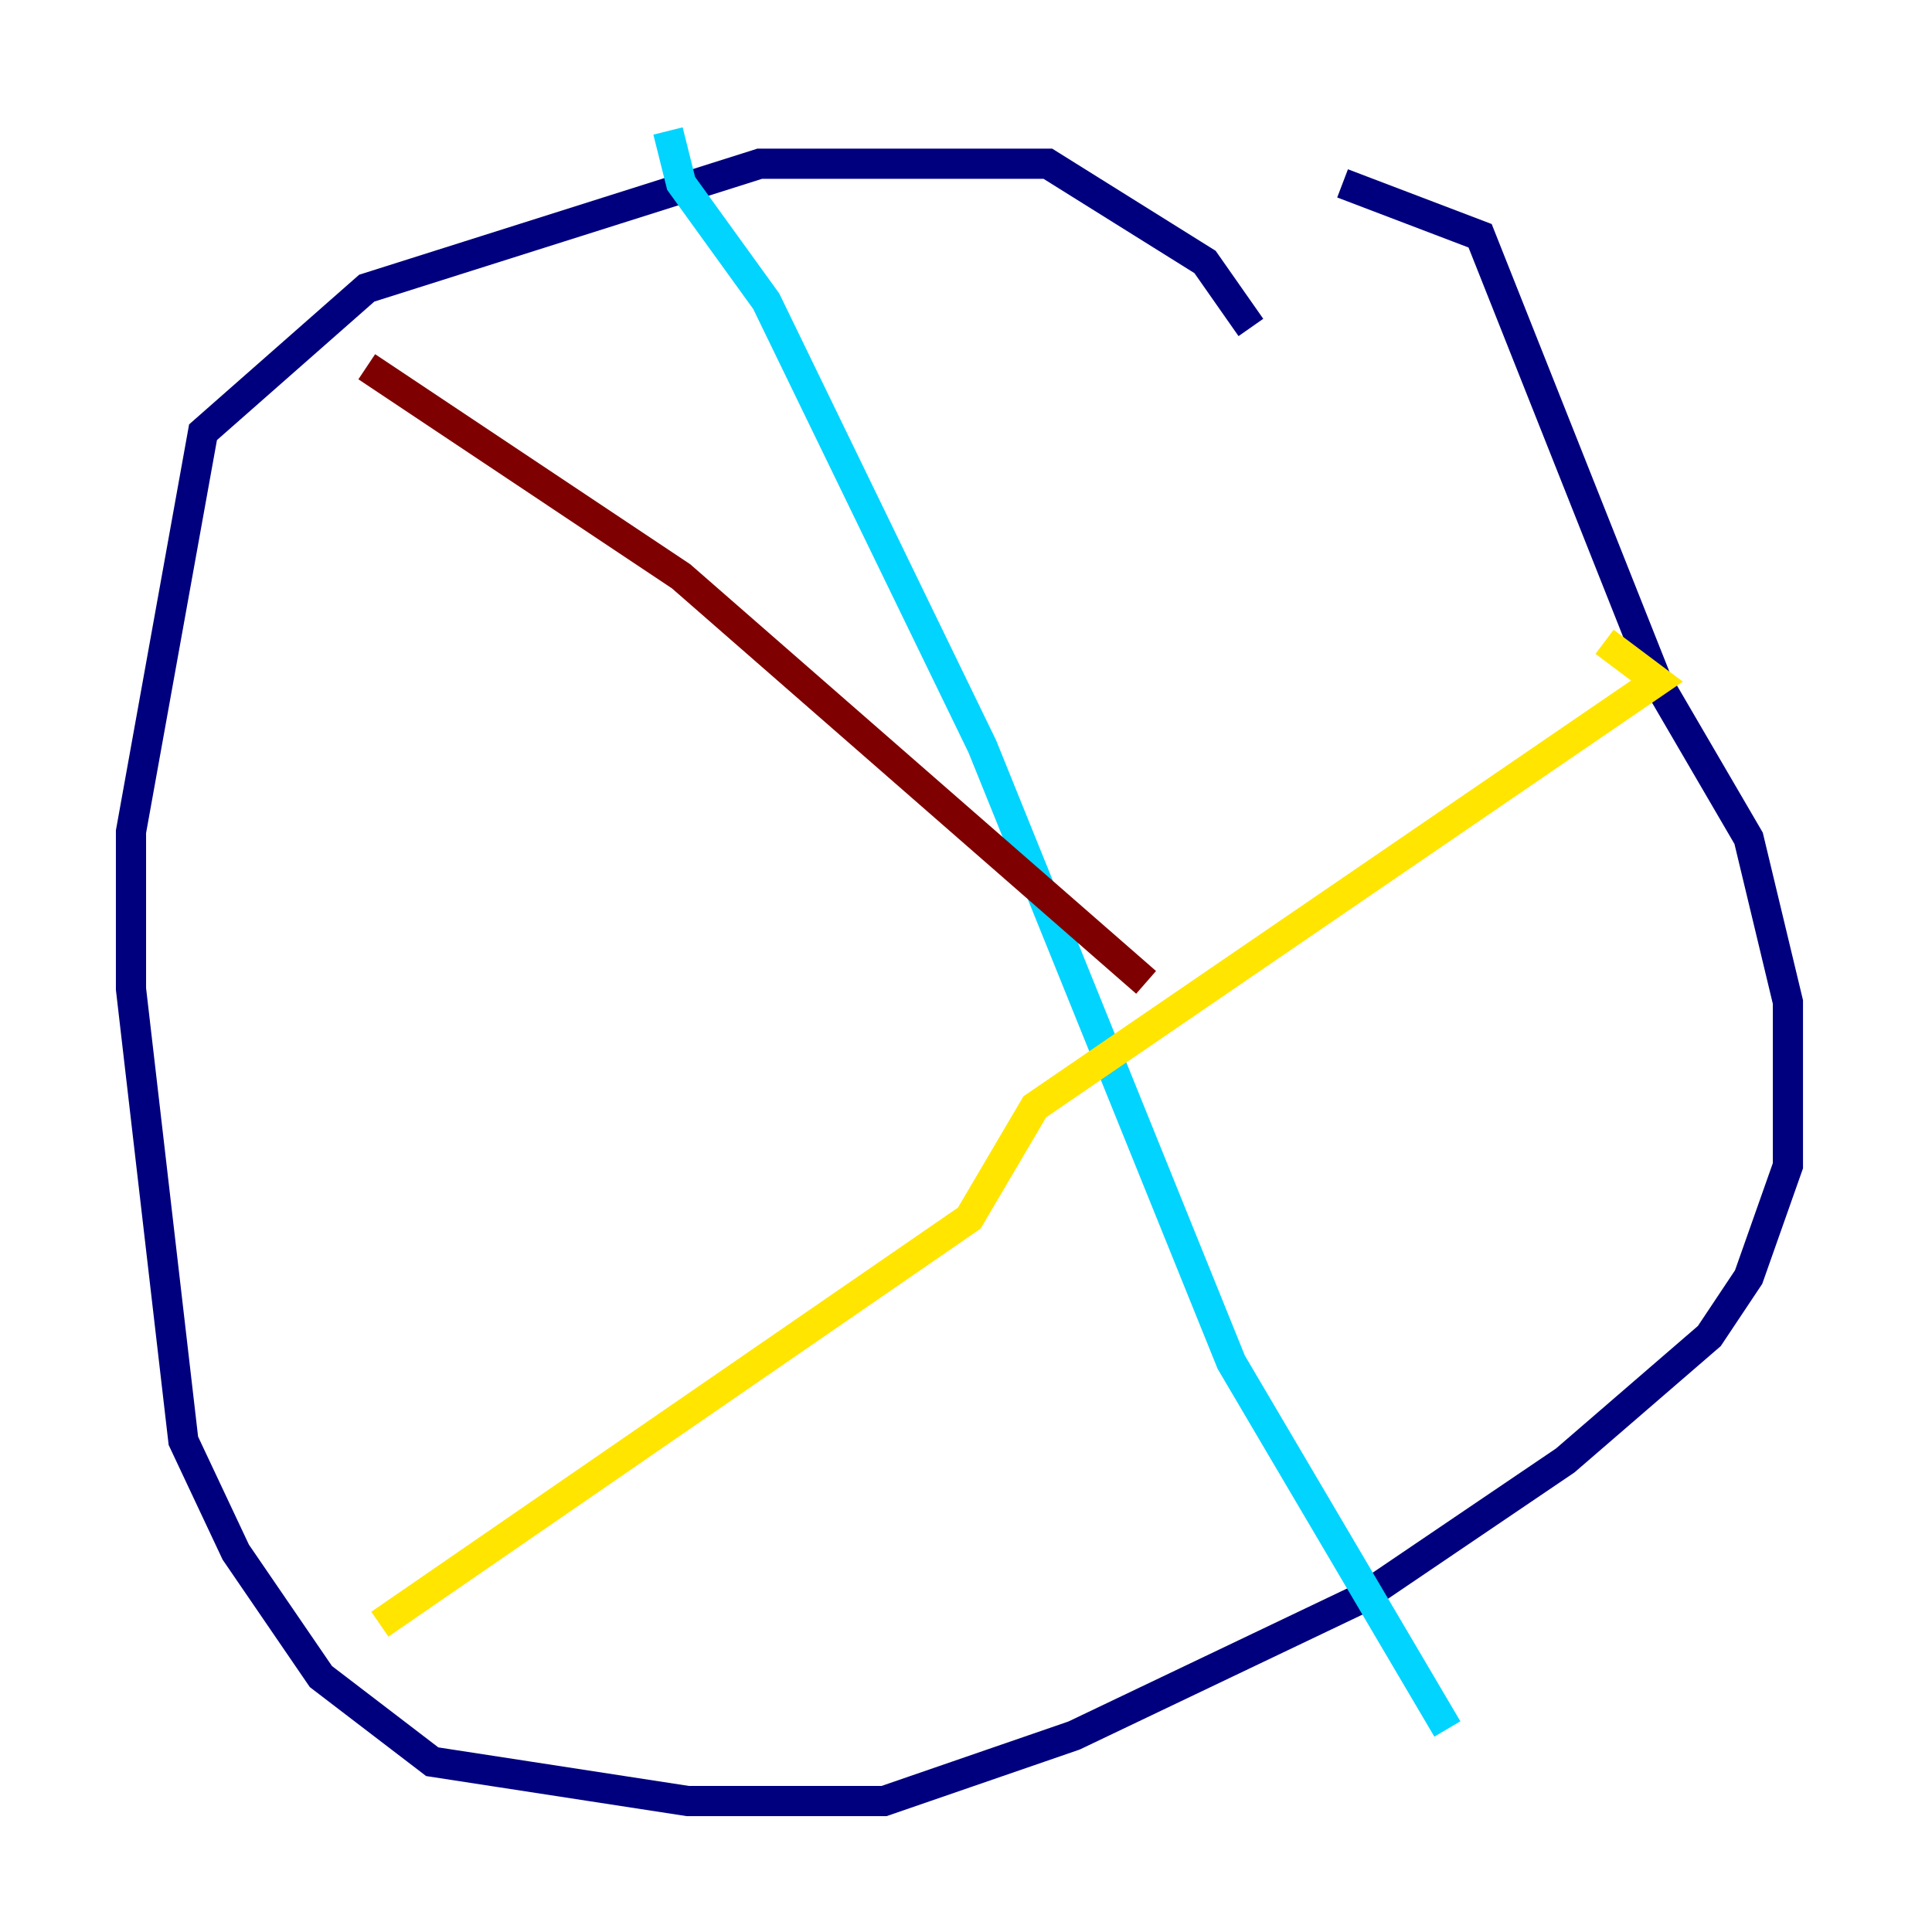 <?xml version="1.0" encoding="utf-8" ?>
<svg baseProfile="tiny" height="128" version="1.2" viewBox="0,0,128,128" width="128" xmlns="http://www.w3.org/2000/svg" xmlns:ev="http://www.w3.org/2001/xml-events" xmlns:xlink="http://www.w3.org/1999/xlink"><defs /><polyline fill="none" points="82.875,21.695 79.837,17.356 69.424,10.848 50.332,10.848 24.298,19.091 13.451,28.637 8.678,55.105 8.678,65.519 12.149,95.458 15.62,102.834 21.261,111.078 28.637,116.719 45.559,119.322 58.576,119.322 71.159,114.983 90.251,105.871 103.702,96.759 113.248,88.515 115.851,84.61 118.454,77.234 118.454,66.386 115.851,55.539 109.776,45.125 98.061,15.62 88.949,12.149" stroke="#00007f" stroke-width="2" /><polyline fill="none" points="44.258,8.678 45.125,12.149 50.766,19.959 65.085,49.464 81.573,90.251 95.891,114.549" stroke="#00d4ff" stroke-width="2" /><polyline fill="none" points="25.166,107.607 64.217,80.705 68.556,73.329 109.776,45.125 106.305,42.522" stroke="#ffe500" stroke-width="2" /><polyline fill="none" points="24.298,24.298 45.125,38.183 75.932,65.085" stroke="#7f0000" stroke-width="2" /></svg>